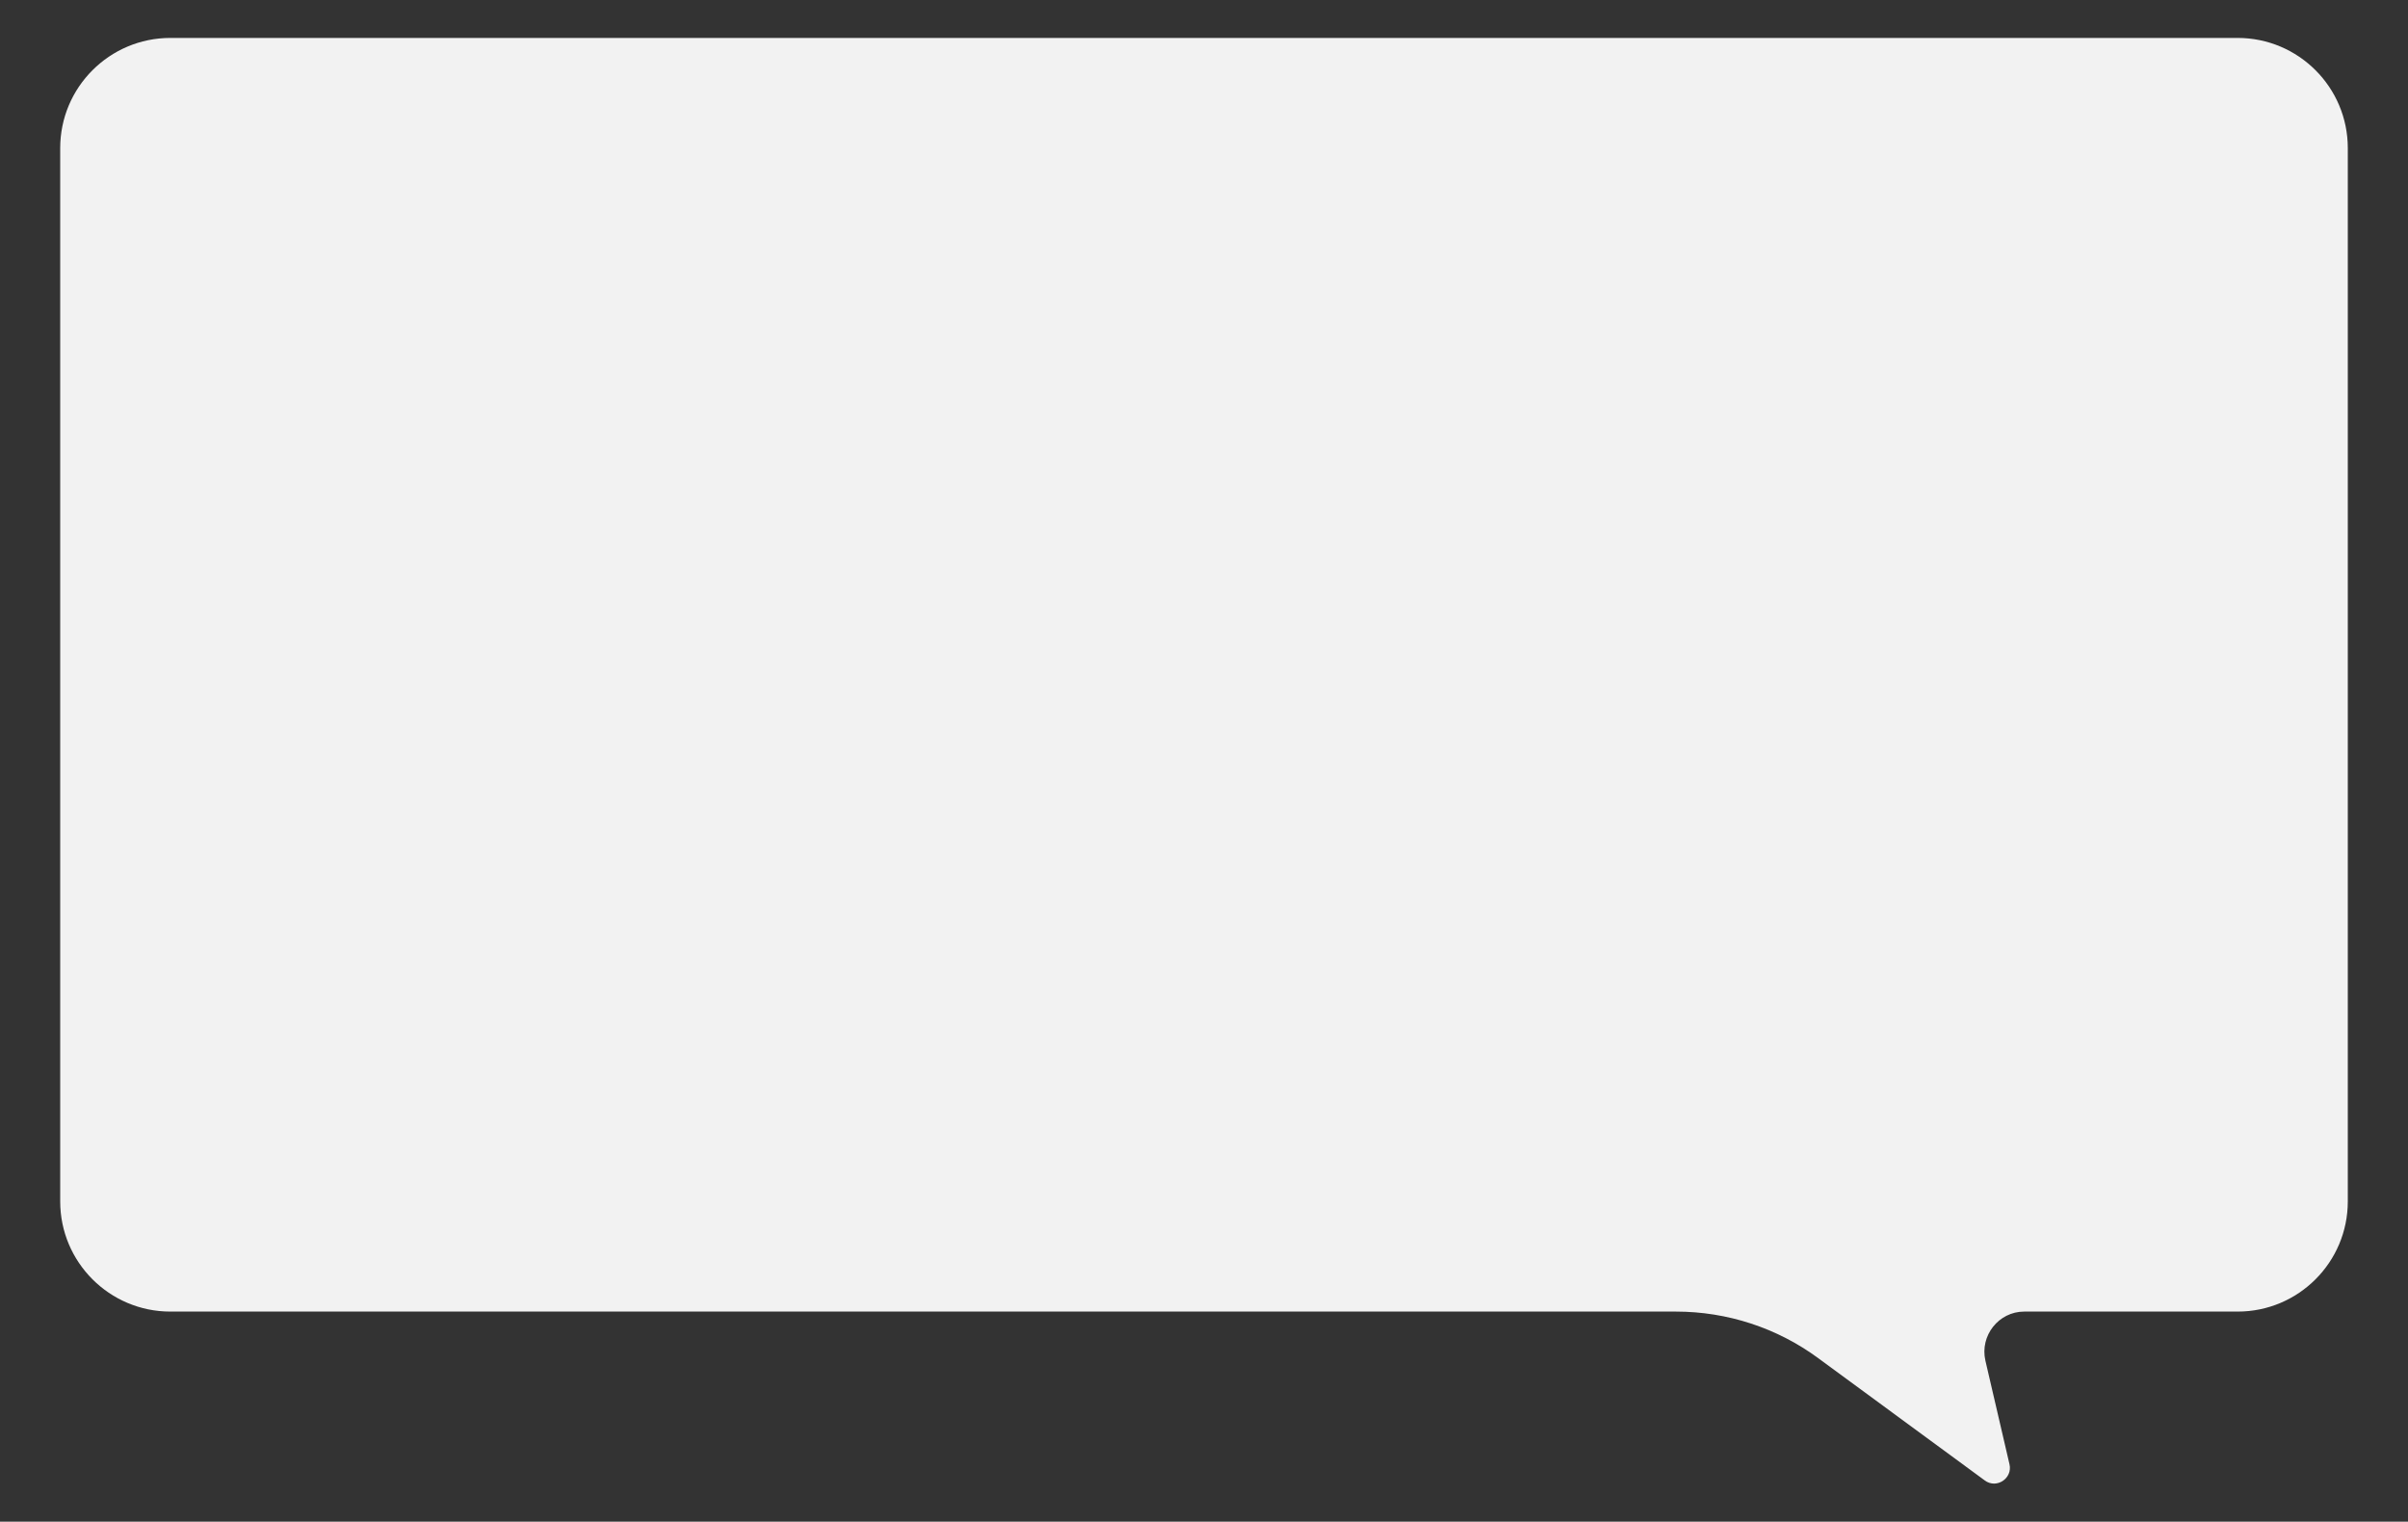 <!--?xml version="1.0" encoding="utf-8"?-->
<!-- Generator: Adobe Illustrator 22.1.0, SVG Export Plug-In . SVG Version: 6.00 Build 0)  -->
<svg version="1.1" id="_x34_" xmlns="http://www.w3.org/2000/svg" xmlns:xlink="http://www.w3.org/1999/xlink" x="0px" y="0px" viewBox="0 0 800 505.5" style="enable-background:new 0 0 800 505.5;" xml:space="preserve">
<rect x="0" y="0" width="800" height="505.5" fill="#333333" stroke="none"/>
<style type="text/css">
	.st0{fill:#F2F2F2;}
</style>
<g>
	<path class="st0" d="M743.4,12.6H56.6C36.4,12.6,20,29,20,49.2v349.9c0,20.2,16.4,36.6,36.6,36.6h500.2c17,0,33.6,5.4,47.3,15.5
		l55.3,40.6c3.9,2.9,9.3-0.7,8.2-5.4l-8-34.4c-1.9-8.3,4.4-16.3,12.9-16.3h70.9c20.2,0,36.6-16.4,36.6-36.6V49.2
		C780,29,763.6,12.6,743.4,12.6z"></path>
</g>
</svg>
